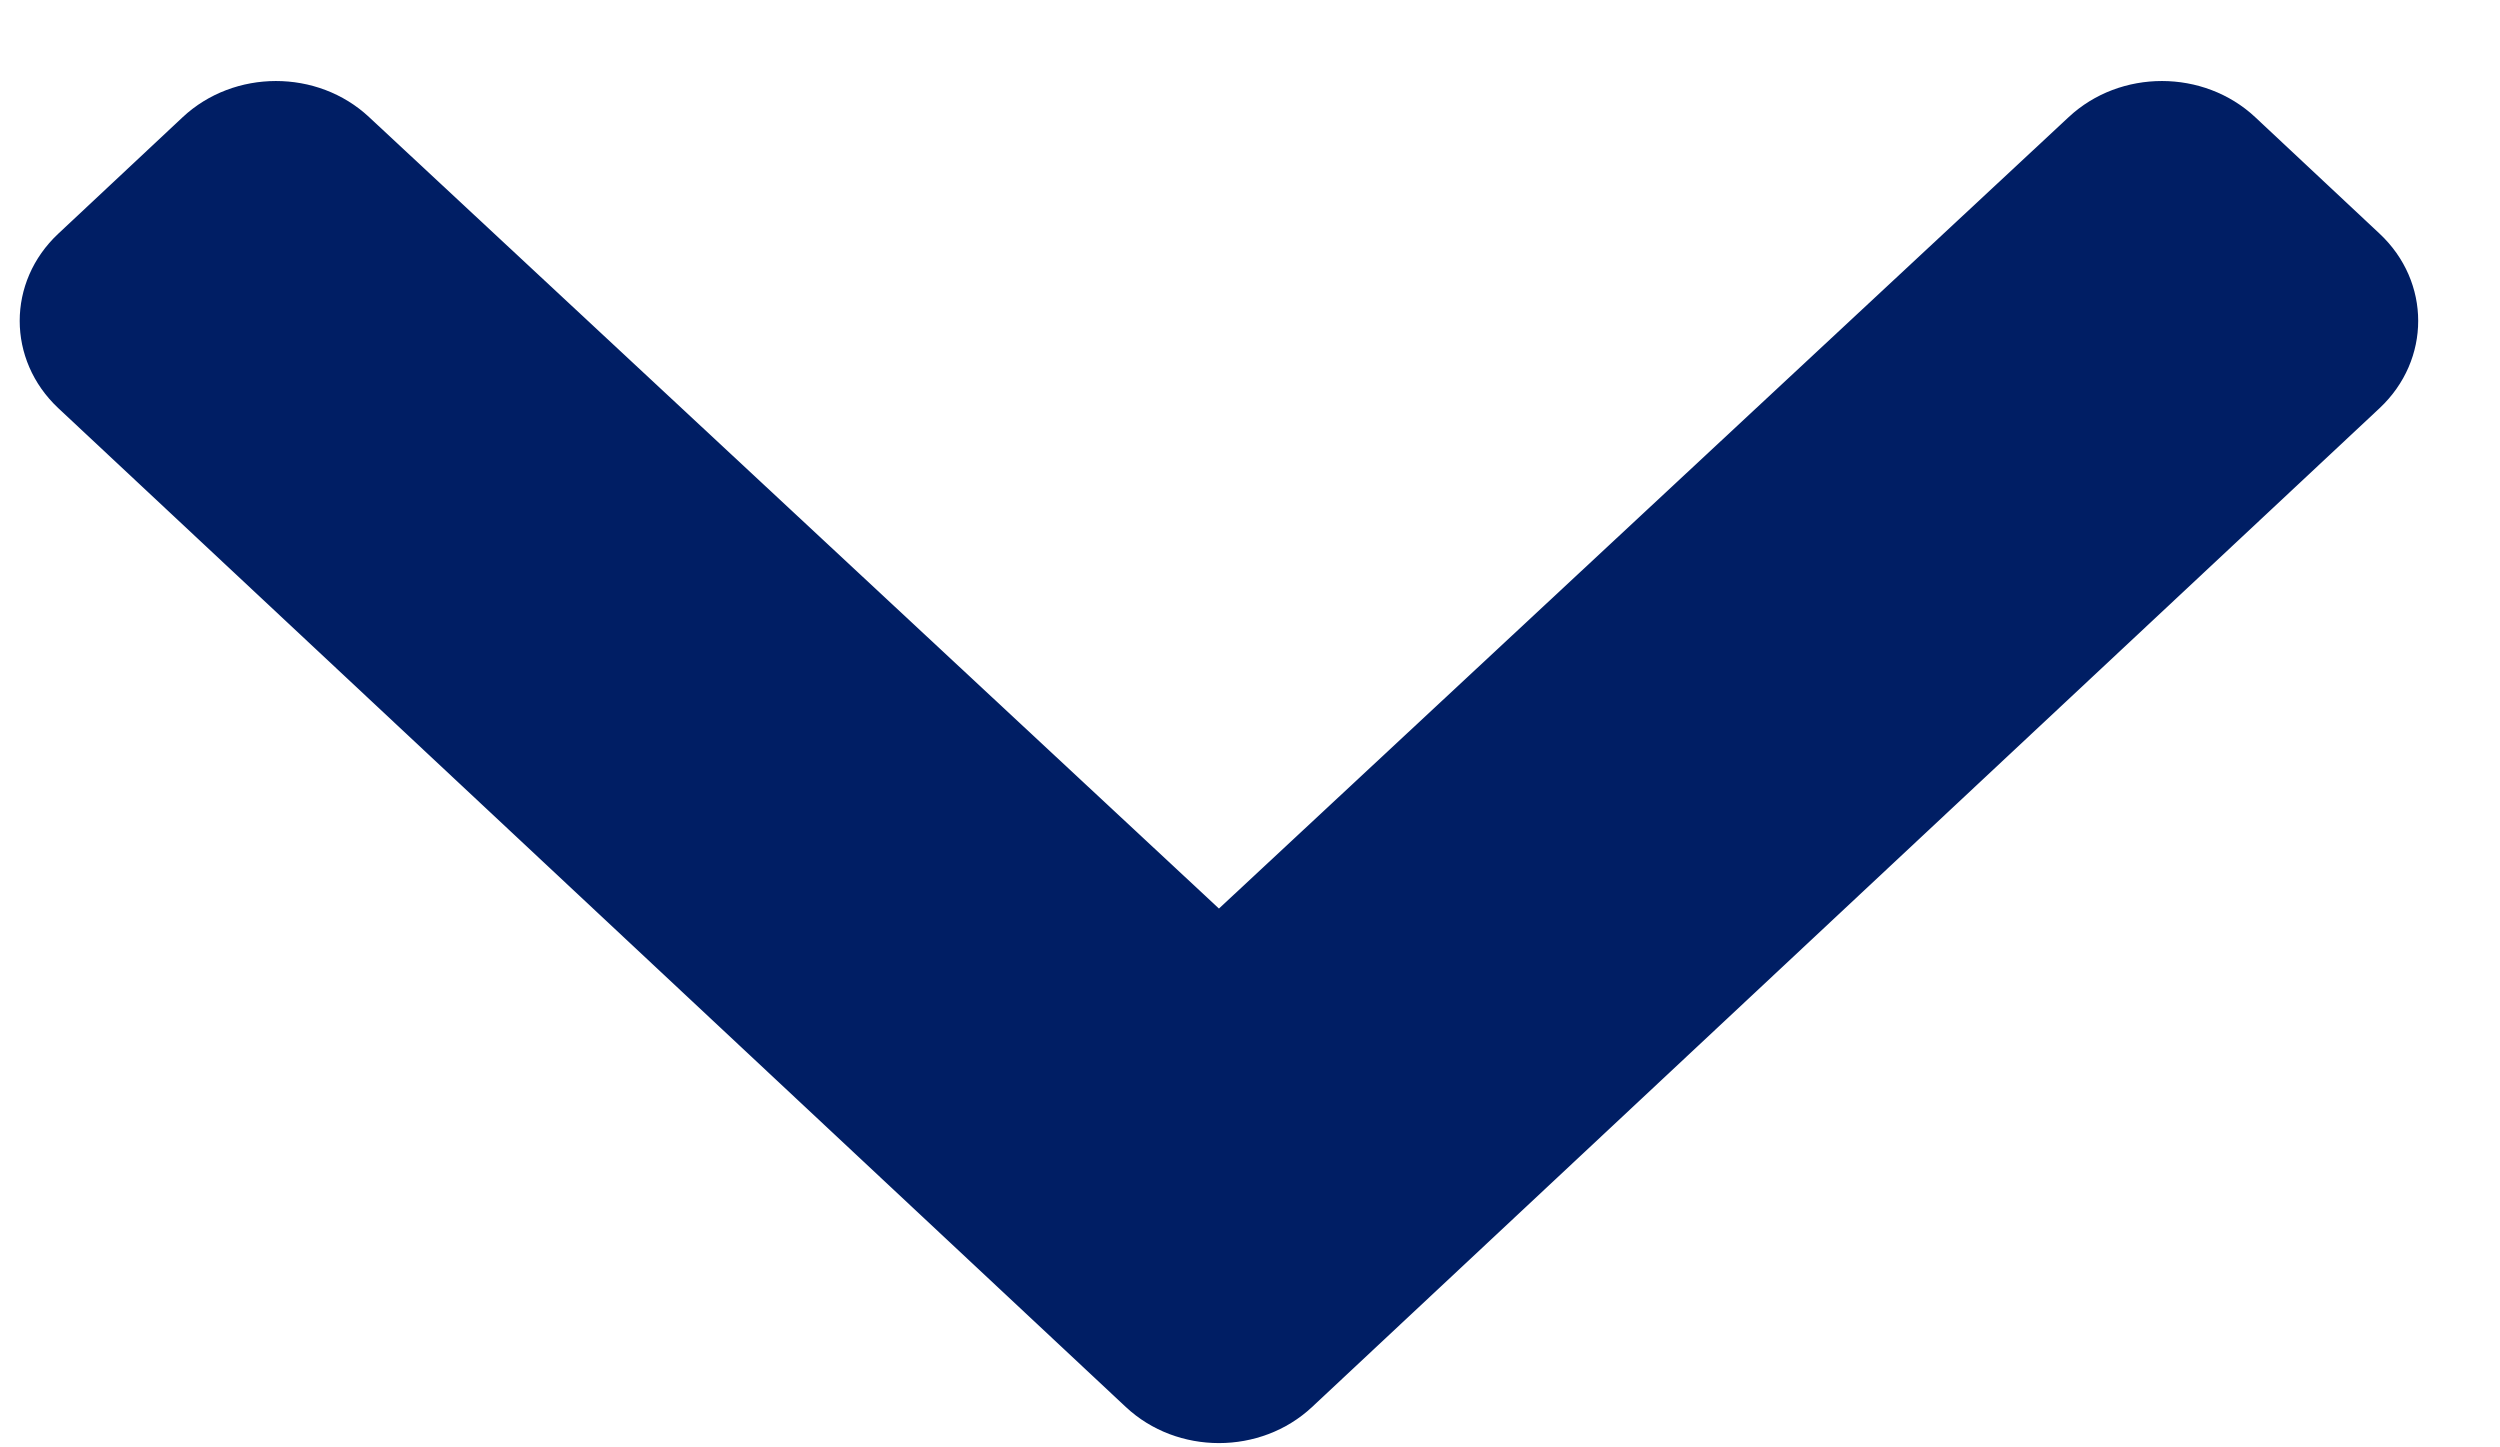<svg width="19" height="11" viewBox="0 0 19 11" fill="none" xmlns="http://www.w3.org/2000/svg">
<path d="M9.972 10.693L18.085 3.102C18.476 2.735 18.476 2.142 18.085 1.776L17.139 0.89C16.748 0.525 16.115 0.524 15.723 0.889L9.264 6.905L2.804 0.889C2.413 0.524 1.78 0.525 1.389 0.89L0.443 1.776C0.052 2.142 0.052 2.735 0.443 3.102L8.556 10.693C8.947 11.059 9.581 11.059 9.972 10.693Z" fill="#001E64"/>
</svg>
